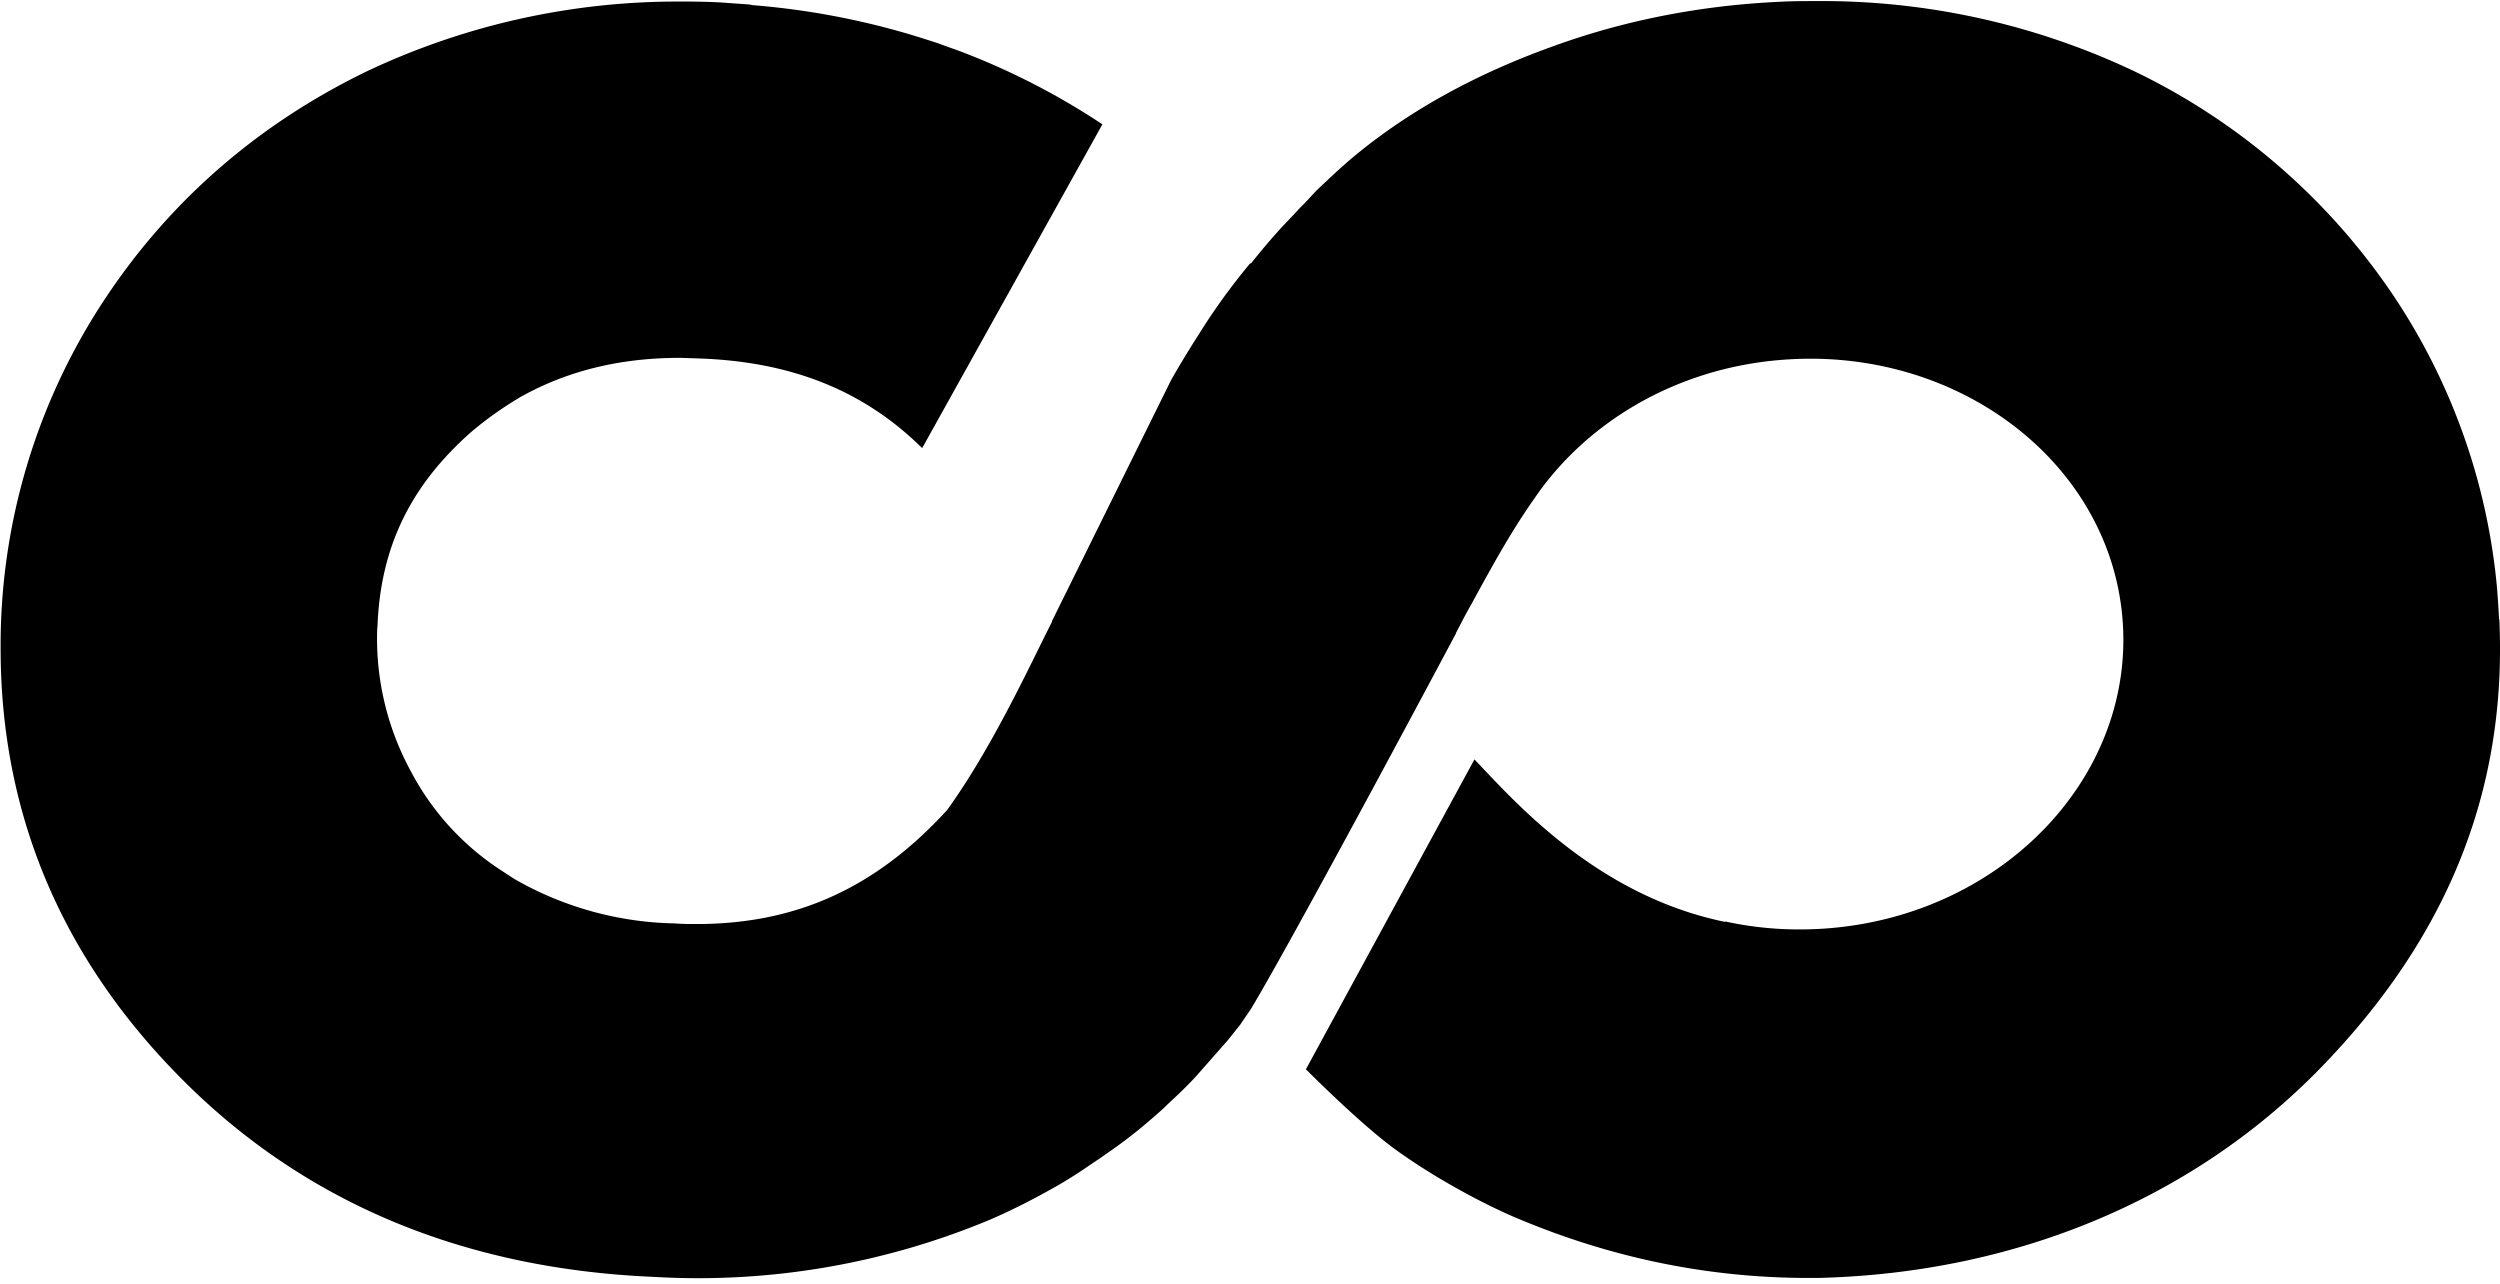 <svg xmlns="http://www.w3.org/2000/svg" fill-rule="evenodd" stroke-miterlimit="1.414" clip-rule="evenodd" stroke-linejoin="round" viewBox="0 0 16.006 8.219"><path fill-rule="nonzero" d="M16 3.966a5.621 5.621 0 0 0-.012-.186v-.004a4.019 4.019 0 0 0-.66-1.877 4.18 4.18 0 0 0-1.67-1.446 4.671 4.671 0 0 0-2.036-.446c-.07 0-.146 0-.22.004-.514.023-1.01.12-1.477.292-.47.17-.88.395-1.214.664-.068.054-.142.12-.22.194l-.06.056-.077.083-.037.037-.018.02-.093.098c-.07.077-.136.155-.197.232l-.005-.001a4.049 4.049 0 0 0-.334.463c-.06.093-.117.188-.172.284l-.764 1.546h.002l-.04.08-.084.17c-.168.34-.347.678-.548.957-.448.49-.954.73-1.604.73-.045 0-.092 0-.14-.004a2.137 2.137 0 0 1-1.026-.284l-.092-.06a1.694 1.694 0 0 1-.57-.627 1.776 1.776 0 0 1-.217-.913l.002-.023c.02-.507.214-.9.603-1.242.095-.08.194-.15.297-.212.015-.01.03-.017.044-.025.29-.156.618-.235.995-.235l.118.004c.6.02 1.062.21 1.43.574L7.058.796A4.588 4.588 0 0 0 6.125.32l-.04-.014c-.04-.014-.08-.03-.123-.043a4.91 4.91 0 0 0-1.144-.23c-.01-.003-.02-.004-.03-.005L4.604.015A4.418 4.418 0 0 0 4.406.01H4.37a4.65 4.65 0 0 0-2.02.446C1.66.79 1.097 1.277.681 1.9a4.014 4.014 0 0 0-.677 2.253c0 1.043.38 1.96 1.135 2.73.788.806 1.813 1.24 3.045 1.292a4.845 4.845 0 0 0 2.154-.366c.144-.062.284-.134.427-.215.08-.046.153-.093.226-.144l.054-.036.09-.063c.11-.078.212-.163.312-.253l.034-.033c.06-.055.117-.11.173-.17l.206-.234.08-.1.036-.053.036-.053c.308-.517 1.31-2.4 1.31-2.4v-.003l.06-.115.05-.09c.147-.27.254-.46.395-.66l.004-.006c.33-.478.896-.82 1.564-.876 1.12-.096 2.103.64 2.193 1.644.09 1.004-.746 1.896-1.866 1.993-.233.02-.46.005-.674-.042l-.005.002c-.822-.17-1.345-.77-1.603-1.04L8.361 6.846s.335.338.564.507c.23.168.528.334.765.437.575.245 1.2.392 1.892.392.08 0 .064 0 .147-.003 1.23-.05 2.326-.523 3.117-1.33.75-.767 1.156-1.642 1.16-2.678v-.03c0-.06-.002-.116-.004-.175z"/></svg>